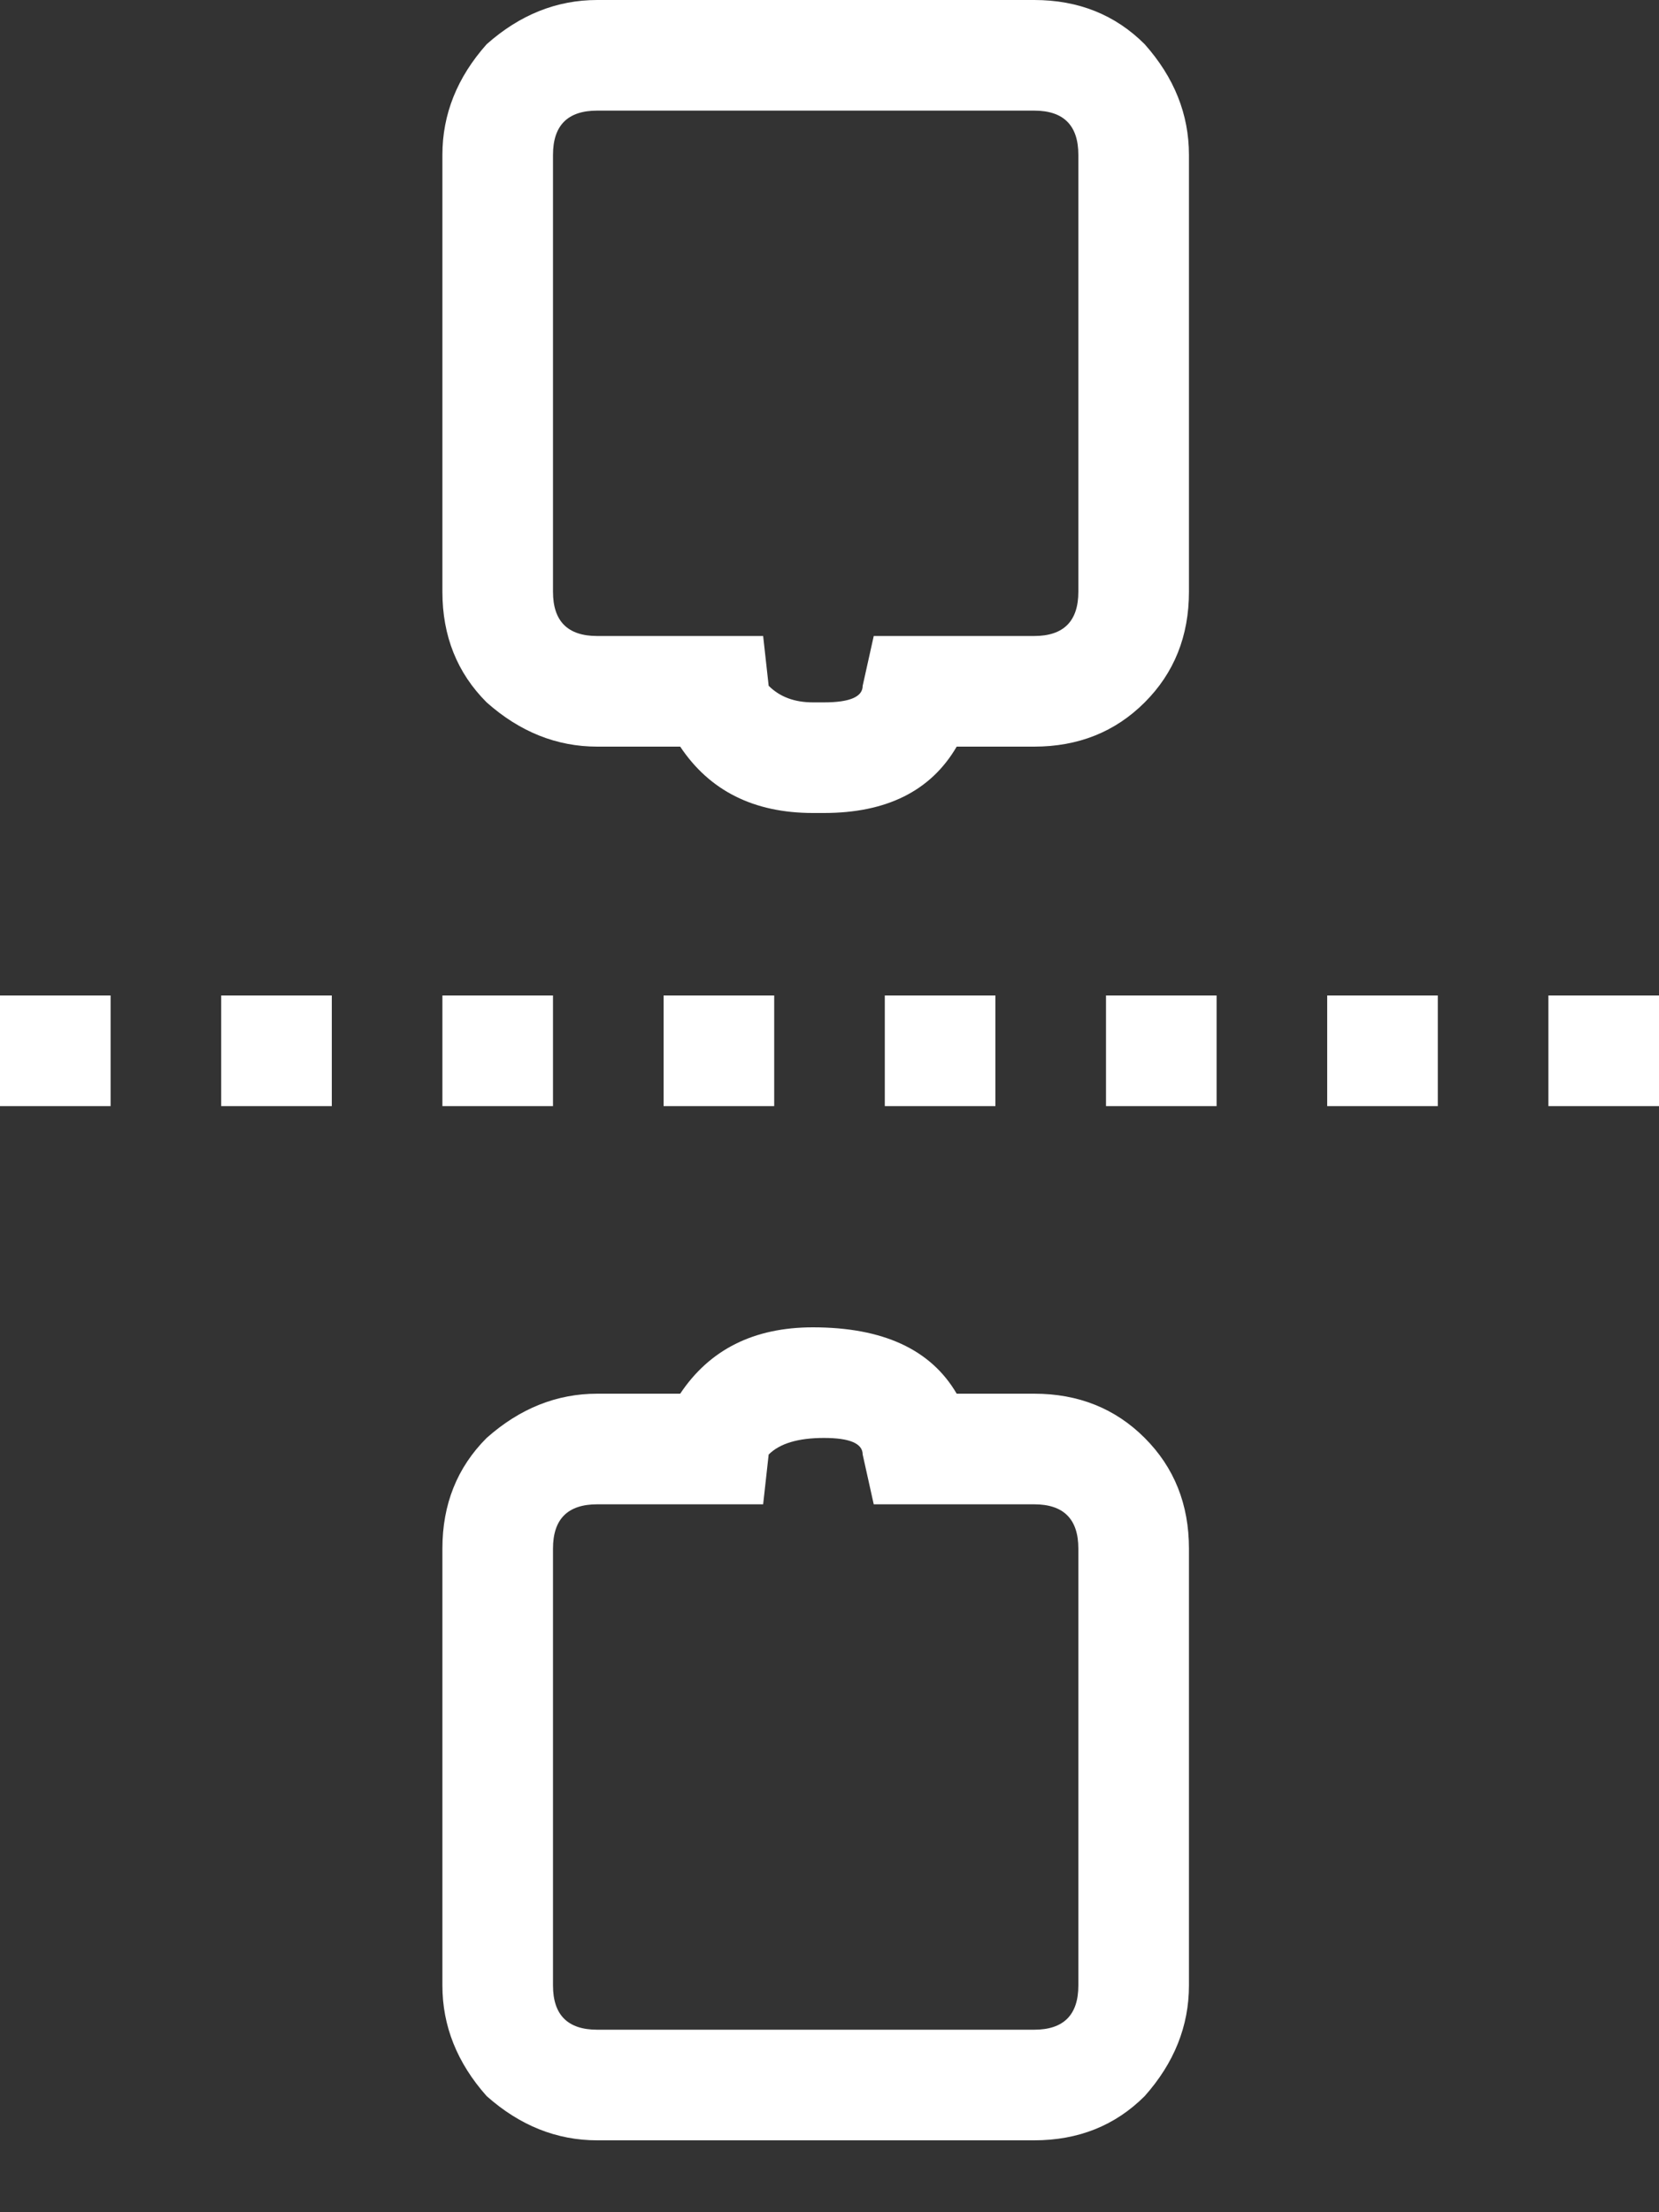 <svg xmlns="http://www.w3.org/2000/svg" xmlns:xlink="http://www.w3.org/1999/xlink" viewBox="0 0 15 20">
    <rect x="0" y="0" width="15" height="20" fill="#333333" stroke="none"/>
    <defs>
        <path fill="#FFF" d="M9.35 12.6h-.7q-.35-.6-1.3-.6-.8 0-1.2.6H5.4q-.55 0-1 .4-.4.4-.4 1v3.95q0 .55.4 1 .45.4 1 .4h3.95q.6 0 1-.4.4-.45.4-1V14q0-.6-.4-1t-1-.4m0 1q.4 0 .4.4v3.95q0 .4-.4.4H5.4q-.4 0-.4-.4V14q0-.4.4-.4h1.5l.05-.45q.15-.15.5-.15t.35.15l.1.45h1.45m1.4-12.2q0-.55-.4-1-.4-.4-1-.4H5.4q-.55 0-1 .4-.4.45-.4 1v3.95q0 .6.4 1 .45.4 1 .4h.75q.4.6 1.2.6h.1q.85 0 1.2-.6h.7q.6 0 1-.4t.4-1V1.4M6.9 5.75H5.4q-.4 0-.4-.4V1.4q0-.4.4-.4h3.95q.4 0 .4.4v3.95q0 .4-.4.4H7.9l-.1.45q0 .15-.35.15h-.1q-.25 0-.4-.15l-.05-.45M7 9H6v1h1V9m2 0H8v1h1V9M3 9H2v1h1V9M1 9H0v1h1V9m4 0H4v1h1V9m6 1V9h-1v1h1m2-1h-1v1h1V9m2 0h-1v1h1V9z" id="a"/>
    </defs>
    <use xlink:href="#a"/>
</svg>
